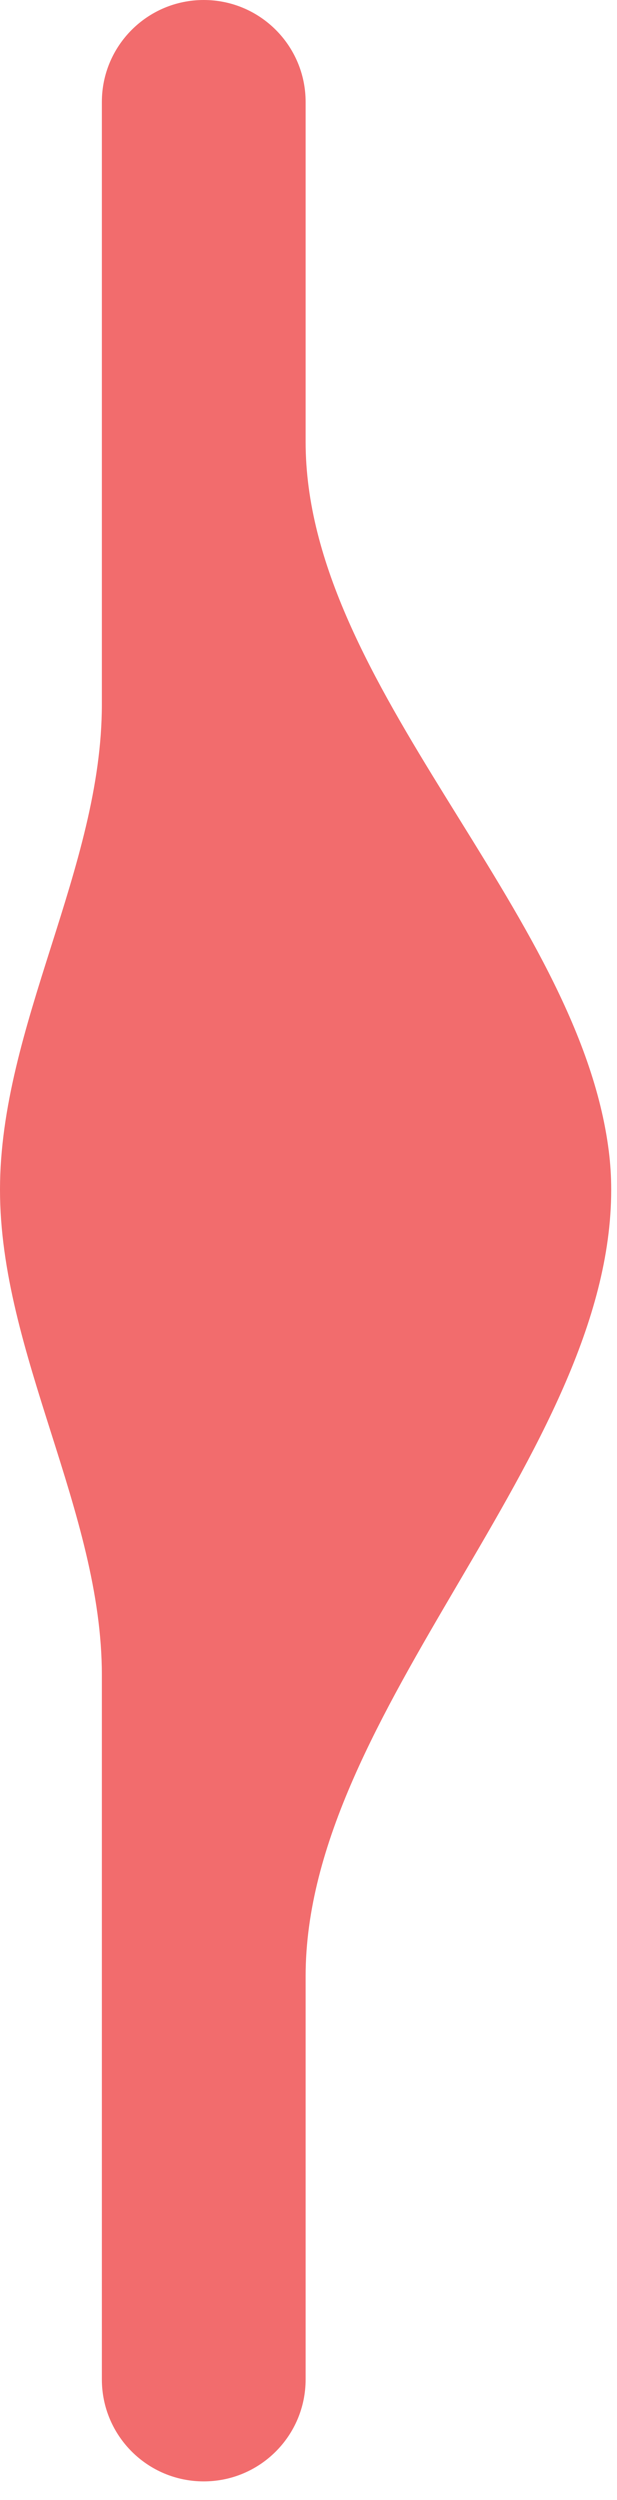 <svg width="21" height="85" viewBox="0 0 21 85" fill="none" xmlns="http://www.w3.org/2000/svg">
<path id="Union" fill-rule="evenodd" clip-rule="evenodd" d="M10.402 3.467C10.402 1.552 8.849 0 6.934 0V0C5.019 0 3.467 1.552 3.467 3.467V23.948C3.467 29.515 0 34.883 0 40.45V40.45V40.45C0 46.017 3.467 51.385 3.467 56.952V80.9C3.467 82.815 5.019 84.367 6.934 84.367V84.367C8.849 84.367 10.402 82.815 10.402 80.9V67.191C10.402 58.167 20.803 49.474 20.803 40.45V40.45C20.803 40.006 20.775 39.568 20.721 39.138C19.685 30.905 10.402 23.322 10.402 15.024V3.467Z" fill="#F26C6D"/>
</svg>
